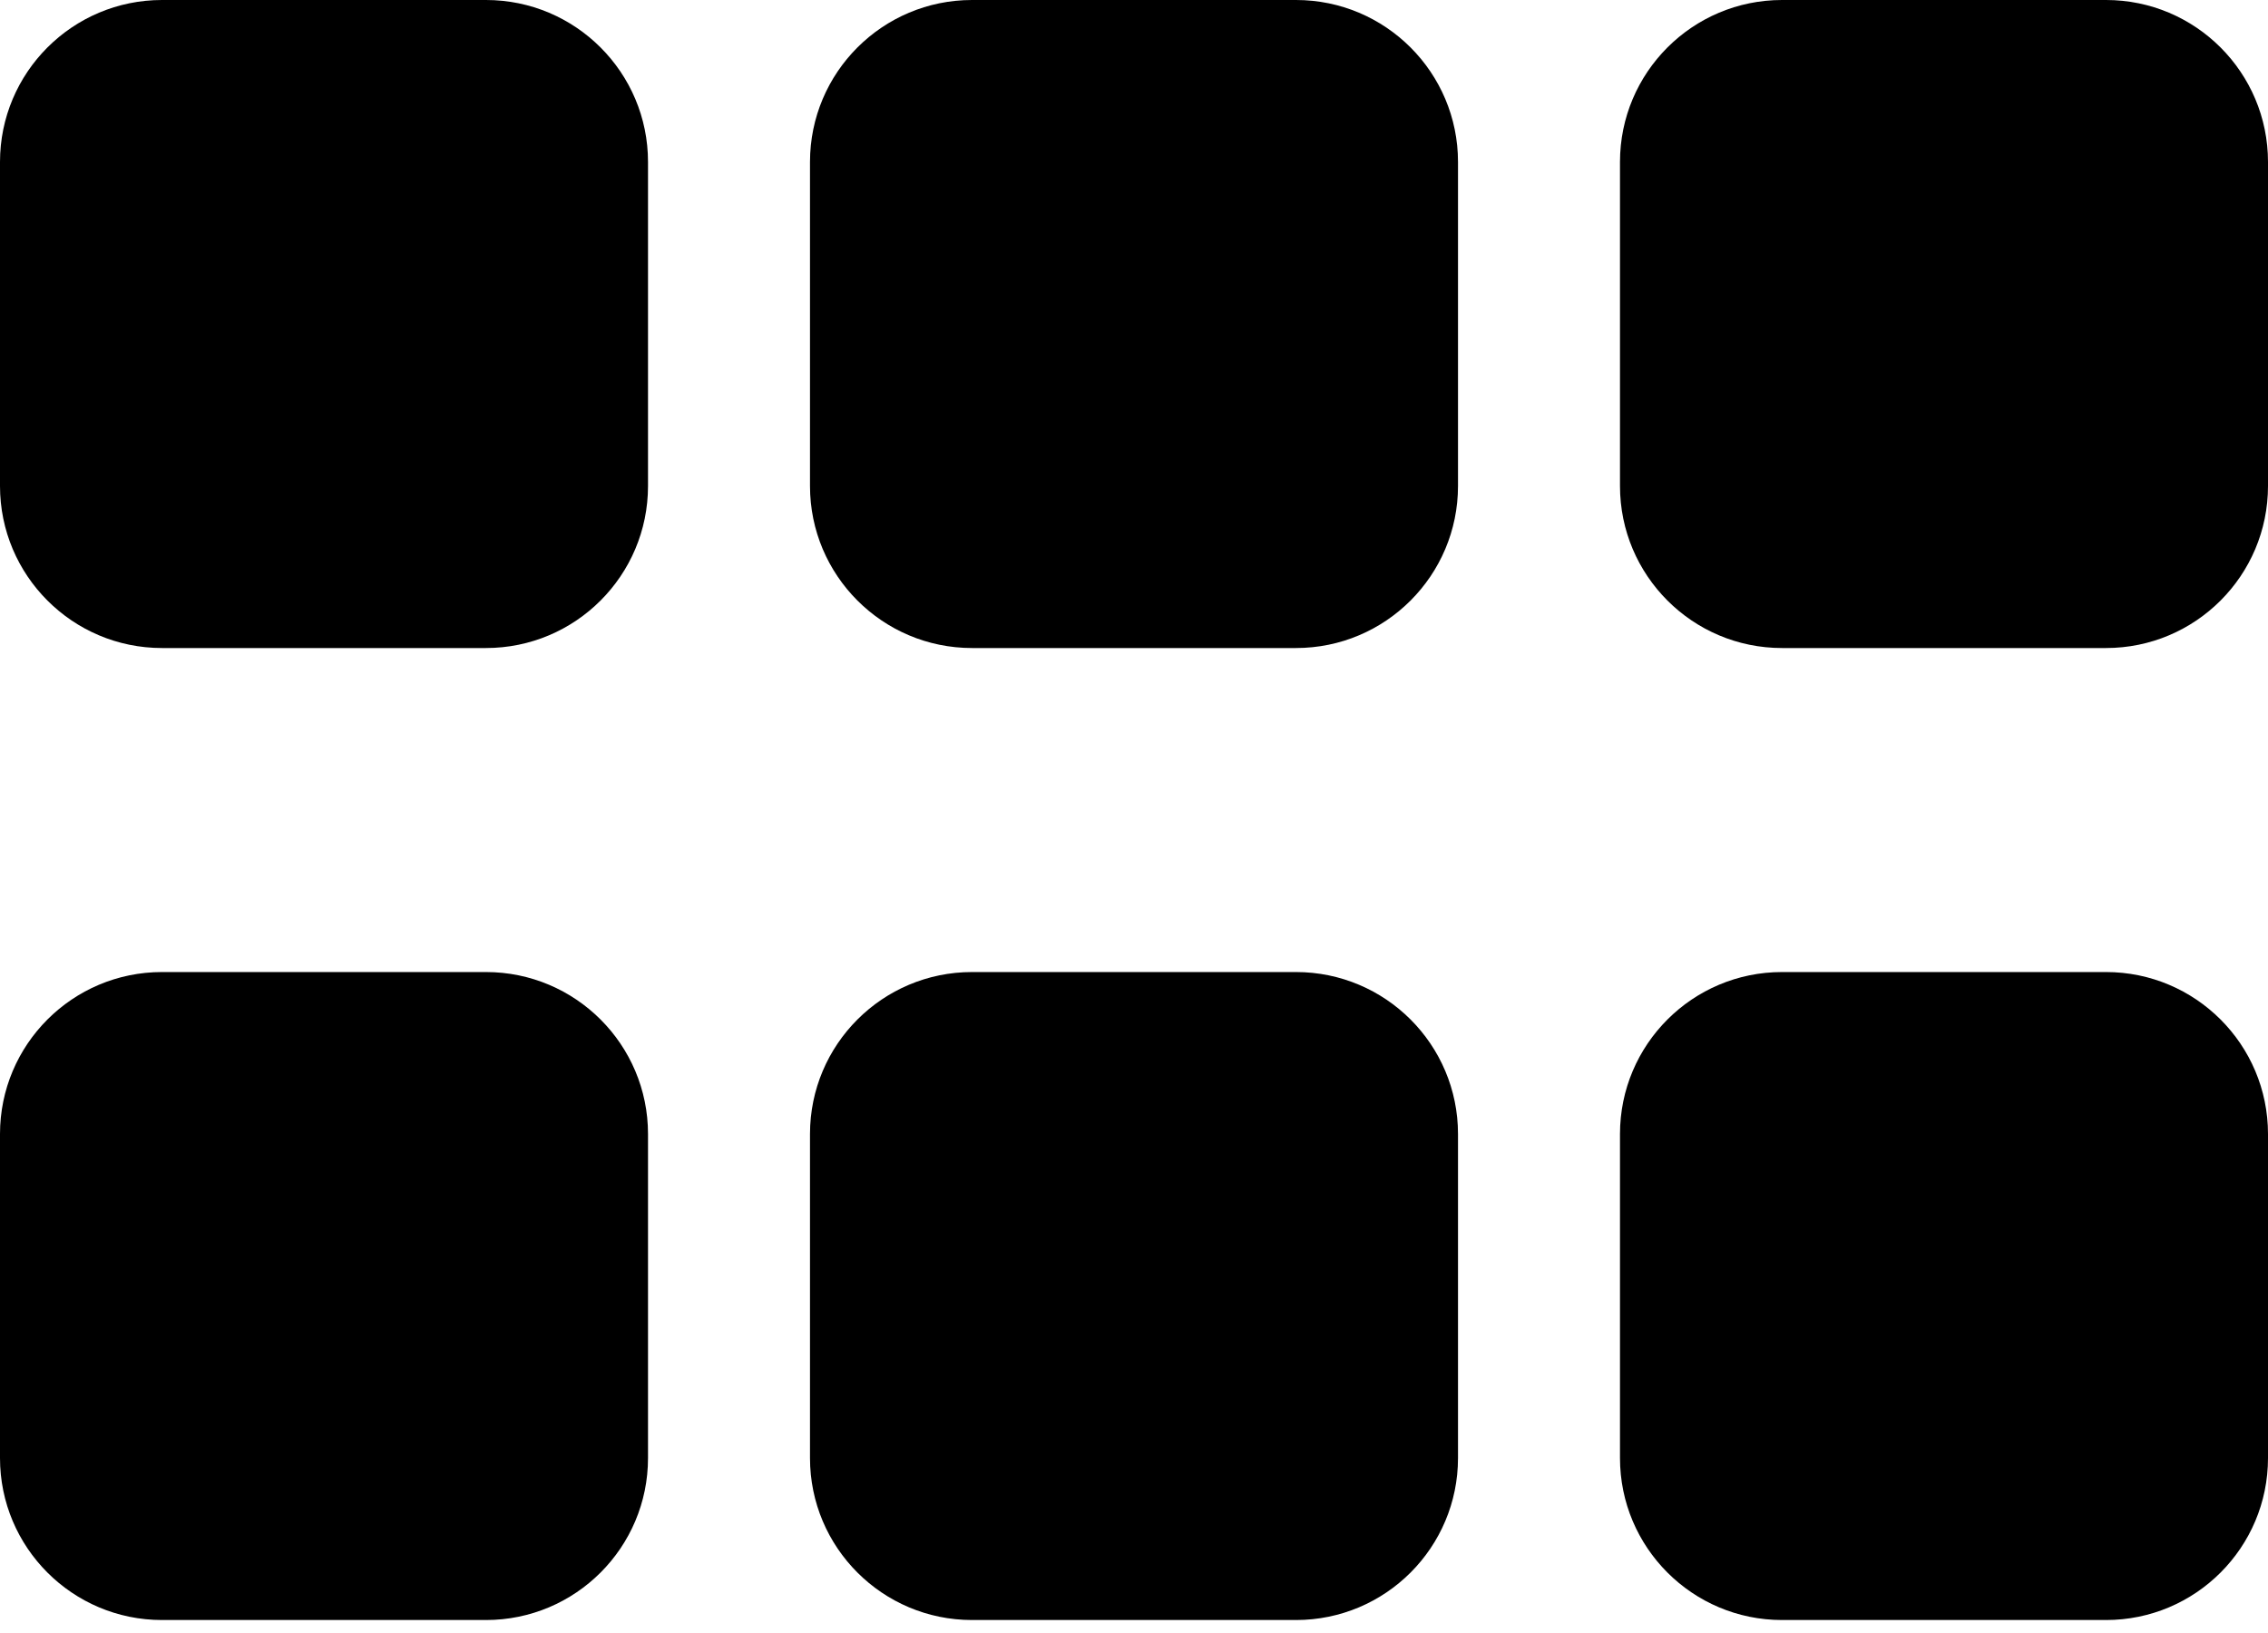 ﻿<?xml version="1.0" encoding="utf-8"?>
<svg version="1.1" xmlns:xlink="http://www.w3.org/1999/xlink" width="50px" height="36px" xmlns="http://www.w3.org/2000/svg">
  <defs>
    <pattern id="BGPattern" patternUnits="userSpaceOnUse" alignment="0 0" imageRepeat="None" />
    <mask fill="white" id="Clip1623">
      <path d="M 14.286 25  C 14.286 23.028  12.686 21.429  10.714 21.429  L 3.571 21.429  C 1.599 21.429  0 23.028  0 25  L 0 32.143  C 0 34.115  1.599 35.714  3.571 35.714  L 10.714 35.714  C 12.686 35.714  14.286 34.115  14.286 32.143  L 14.286 25  Z M 32.143 25  C 32.143 23.028  30.544 21.429  28.571 21.429  L 21.429 21.429  C 19.456 21.429  17.857 23.028  17.857 25  L 17.857 32.143  C 17.857 34.115  19.456 35.714  21.429 35.714  L 28.571 35.714  C 30.544 35.714  32.143 34.115  32.143 32.143  L 32.143 25  Z M 50 25  C 50 23.028  48.401 21.429  46.429 21.429  L 39.286 21.429  C 37.314 21.429  35.714 23.028  35.714 25  L 35.714 32.143  C 35.714 34.115  37.314 35.714  39.286 35.714  L 46.429 35.714  C 48.401 35.714  50 34.115  50 32.143  L 50 25  Z M 14.286 3.571  C 14.286 1.599  12.686 0  10.714 0  L 3.571 0  C 1.599 0  0 1.599  0 3.571  L 0 10.714  C 0 12.686  1.599 14.286  3.571 14.286  L 10.714 14.286  C 12.686 14.286  14.286 12.686  14.286 10.714  L 14.286 3.571  Z M 32.143 3.571  C 32.143 1.599  30.544 0  28.571 0  L 21.429 0  C 19.456 0  17.857 1.599  17.857 3.571  L 17.857 10.714  C 17.857 12.686  19.456 14.286  21.429 14.286  L 28.571 14.286  C 30.544 14.286  32.143 12.686  32.143 10.714  L 32.143 3.571  Z M 50 3.571  C 50 1.599  48.401 0  46.429 0  L 39.286 0  C 37.314 0  35.714 1.599  35.714 3.571  L 35.714 10.714  C 35.714 12.686  37.314 14.286  39.286 14.286  L 46.429 14.286  C 48.401 14.286  50 12.686  50 10.714  L 50 3.571  Z " fill-rule="evenodd" />
    </mask>
  </defs>
  <g>
    <path d="M 14.286 25  C 14.286 23.028  12.686 21.429  10.714 21.429  L 3.571 21.429  C 1.599 21.429  0 23.028  0 25  L 0 32.143  C 0 34.115  1.599 35.714  3.571 35.714  L 10.714 35.714  C 12.686 35.714  14.286 34.115  14.286 32.143  L 14.286 25  Z M 32.143 25  C 32.143 23.028  30.544 21.429  28.571 21.429  L 21.429 21.429  C 19.456 21.429  17.857 23.028  17.857 25  L 17.857 32.143  C 17.857 34.115  19.456 35.714  21.429 35.714  L 28.571 35.714  C 30.544 35.714  32.143 34.115  32.143 32.143  L 32.143 25  Z M 50 25  C 50 23.028  48.401 21.429  46.429 21.429  L 39.286 21.429  C 37.314 21.429  35.714 23.028  35.714 25  L 35.714 32.143  C 35.714 34.115  37.314 35.714  39.286 35.714  L 46.429 35.714  C 48.401 35.714  50 34.115  50 32.143  L 50 25  Z M 14.286 3.571  C 14.286 1.599  12.686 0  10.714 0  L 3.571 0  C 1.599 0  0 1.599  0 3.571  L 0 10.714  C 0 12.686  1.599 14.286  3.571 14.286  L 10.714 14.286  C 12.686 14.286  14.286 12.686  14.286 10.714  L 14.286 3.571  Z M 32.143 3.571  C 32.143 1.599  30.544 0  28.571 0  L 21.429 0  C 19.456 0  17.857 1.599  17.857 3.571  L 17.857 10.714  C 17.857 12.686  19.456 14.286  21.429 14.286  L 28.571 14.286  C 30.544 14.286  32.143 12.686  32.143 10.714  L 32.143 3.571  Z M 50 3.571  C 50 1.599  48.401 0  46.429 0  L 39.286 0  C 37.314 0  35.714 1.599  35.714 3.571  L 35.714 10.714  C 35.714 12.686  37.314 14.286  39.286 14.286  L 46.429 14.286  C 48.401 14.286  50 12.686  50 10.714  L 50 3.571  Z " fill-rule="nonzero" fill="rgba(0, 0, 0, 1)" stroke="none" class="fill" />
    <path d="M 14.286 25  C 14.286 23.028  12.686 21.429  10.714 21.429  L 3.571 21.429  C 1.599 21.429  0 23.028  0 25  L 0 32.143  C 0 34.115  1.599 35.714  3.571 35.714  L 10.714 35.714  C 12.686 35.714  14.286 34.115  14.286 32.143  L 14.286 25  Z " stroke-width="0" stroke-dasharray="0" stroke="rgba(255, 255, 255, 0)" fill="none" class="stroke" mask="url(#Clip1623)" />
    <path d="M 32.143 25  C 32.143 23.028  30.544 21.429  28.571 21.429  L 21.429 21.429  C 19.456 21.429  17.857 23.028  17.857 25  L 17.857 32.143  C 17.857 34.115  19.456 35.714  21.429 35.714  L 28.571 35.714  C 30.544 35.714  32.143 34.115  32.143 32.143  L 32.143 25  Z " stroke-width="0" stroke-dasharray="0" stroke="rgba(255, 255, 255, 0)" fill="none" class="stroke" mask="url(#Clip1623)" />
    <path d="M 50 25  C 50 23.028  48.401 21.429  46.429 21.429  L 39.286 21.429  C 37.314 21.429  35.714 23.028  35.714 25  L 35.714 32.143  C 35.714 34.115  37.314 35.714  39.286 35.714  L 46.429 35.714  C 48.401 35.714  50 34.115  50 32.143  L 50 25  Z " stroke-width="0" stroke-dasharray="0" stroke="rgba(255, 255, 255, 0)" fill="none" class="stroke" mask="url(#Clip1623)" />
    <path d="M 14.286 3.571  C 14.286 1.599  12.686 0  10.714 0  L 3.571 0  C 1.599 0  0 1.599  0 3.571  L 0 10.714  C 0 12.686  1.599 14.286  3.571 14.286  L 10.714 14.286  C 12.686 14.286  14.286 12.686  14.286 10.714  L 14.286 3.571  Z " stroke-width="0" stroke-dasharray="0" stroke="rgba(255, 255, 255, 0)" fill="none" class="stroke" mask="url(#Clip1623)" />
    <path d="M 32.143 3.571  C 32.143 1.599  30.544 0  28.571 0  L 21.429 0  C 19.456 0  17.857 1.599  17.857 3.571  L 17.857 10.714  C 17.857 12.686  19.456 14.286  21.429 14.286  L 28.571 14.286  C 30.544 14.286  32.143 12.686  32.143 10.714  L 32.143 3.571  Z " stroke-width="0" stroke-dasharray="0" stroke="rgba(255, 255, 255, 0)" fill="none" class="stroke" mask="url(#Clip1623)" />
    <path d="M 50 3.571  C 50 1.599  48.401 0  46.429 0  L 39.286 0  C 37.314 0  35.714 1.599  35.714 3.571  L 35.714 10.714  C 35.714 12.686  37.314 14.286  39.286 14.286  L 46.429 14.286  C 48.401 14.286  50 12.686  50 10.714  L 50 3.571  Z " stroke-width="0" stroke-dasharray="0" stroke="rgba(255, 255, 255, 0)" fill="none" class="stroke" mask="url(#Clip1623)" />
  </g>
</svg>
